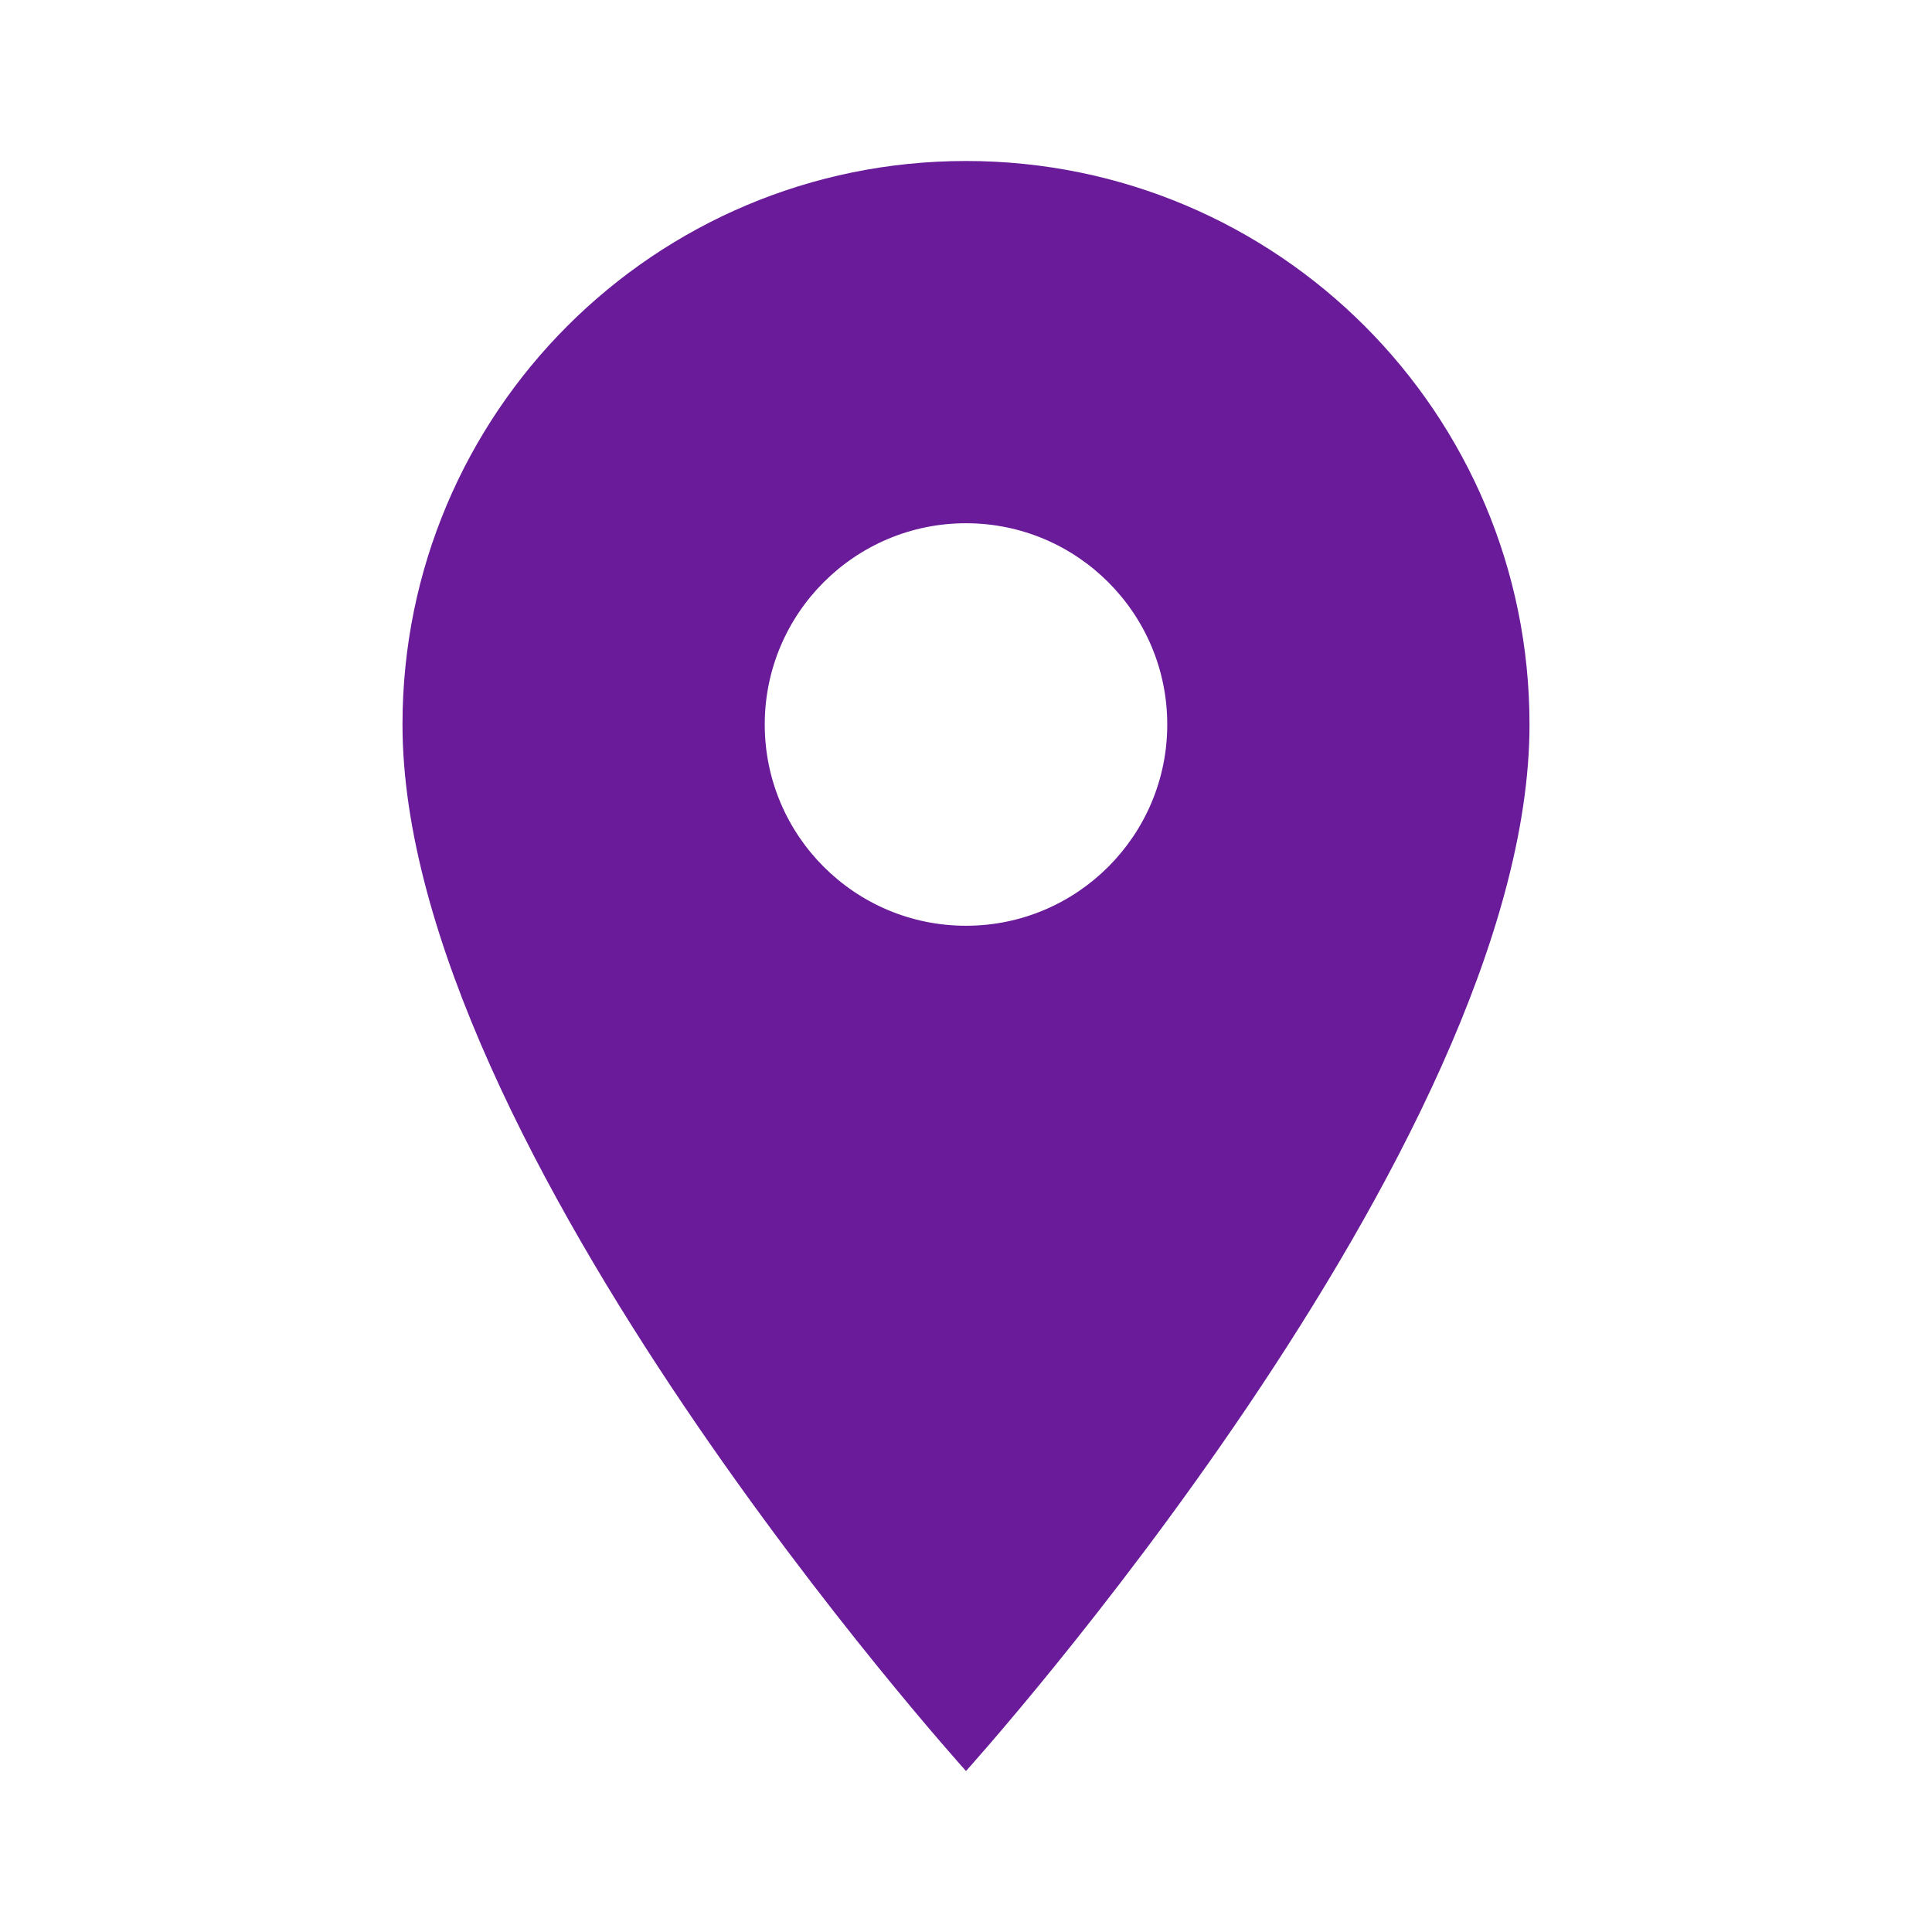 <svg version="1.1" xmlns="http://www.w3.org/2000/svg" xmlns:xlink="http://www.w3.org/1999/xlink" viewBox="0,0,1024,1024">
	<desc>place icon - Licensed under Apache License v2.0 (http://www.apache.org/licenses/LICENSE-2.0) - Created with Iconfu.com - Derivative work of Material icons (Copyright Google Inc.)</desc>
	<g fill="#6a1b9a" fill-rule="nonzero" style="mix-blend-mode: normal">
		<path d="M810.67,384c0,224 -298.67,554.67 -298.67,554.67c0,0 -298.67,-330.67 -298.67,-554.67c0,-165.12 133.55,-298.67 298.67,-298.67c165.12,0 298.67,133.55 298.67,298.67zM618.67,384c0,-58.88 -47.79,-106.67 -106.67,-106.67c-58.88,0 -106.67,47.79 -106.67,106.67c0,58.88 47.79,106.67 106.67,106.67c58.88,0 106.67,-47.79 106.67,-106.67z"/>
	</g>
</svg>